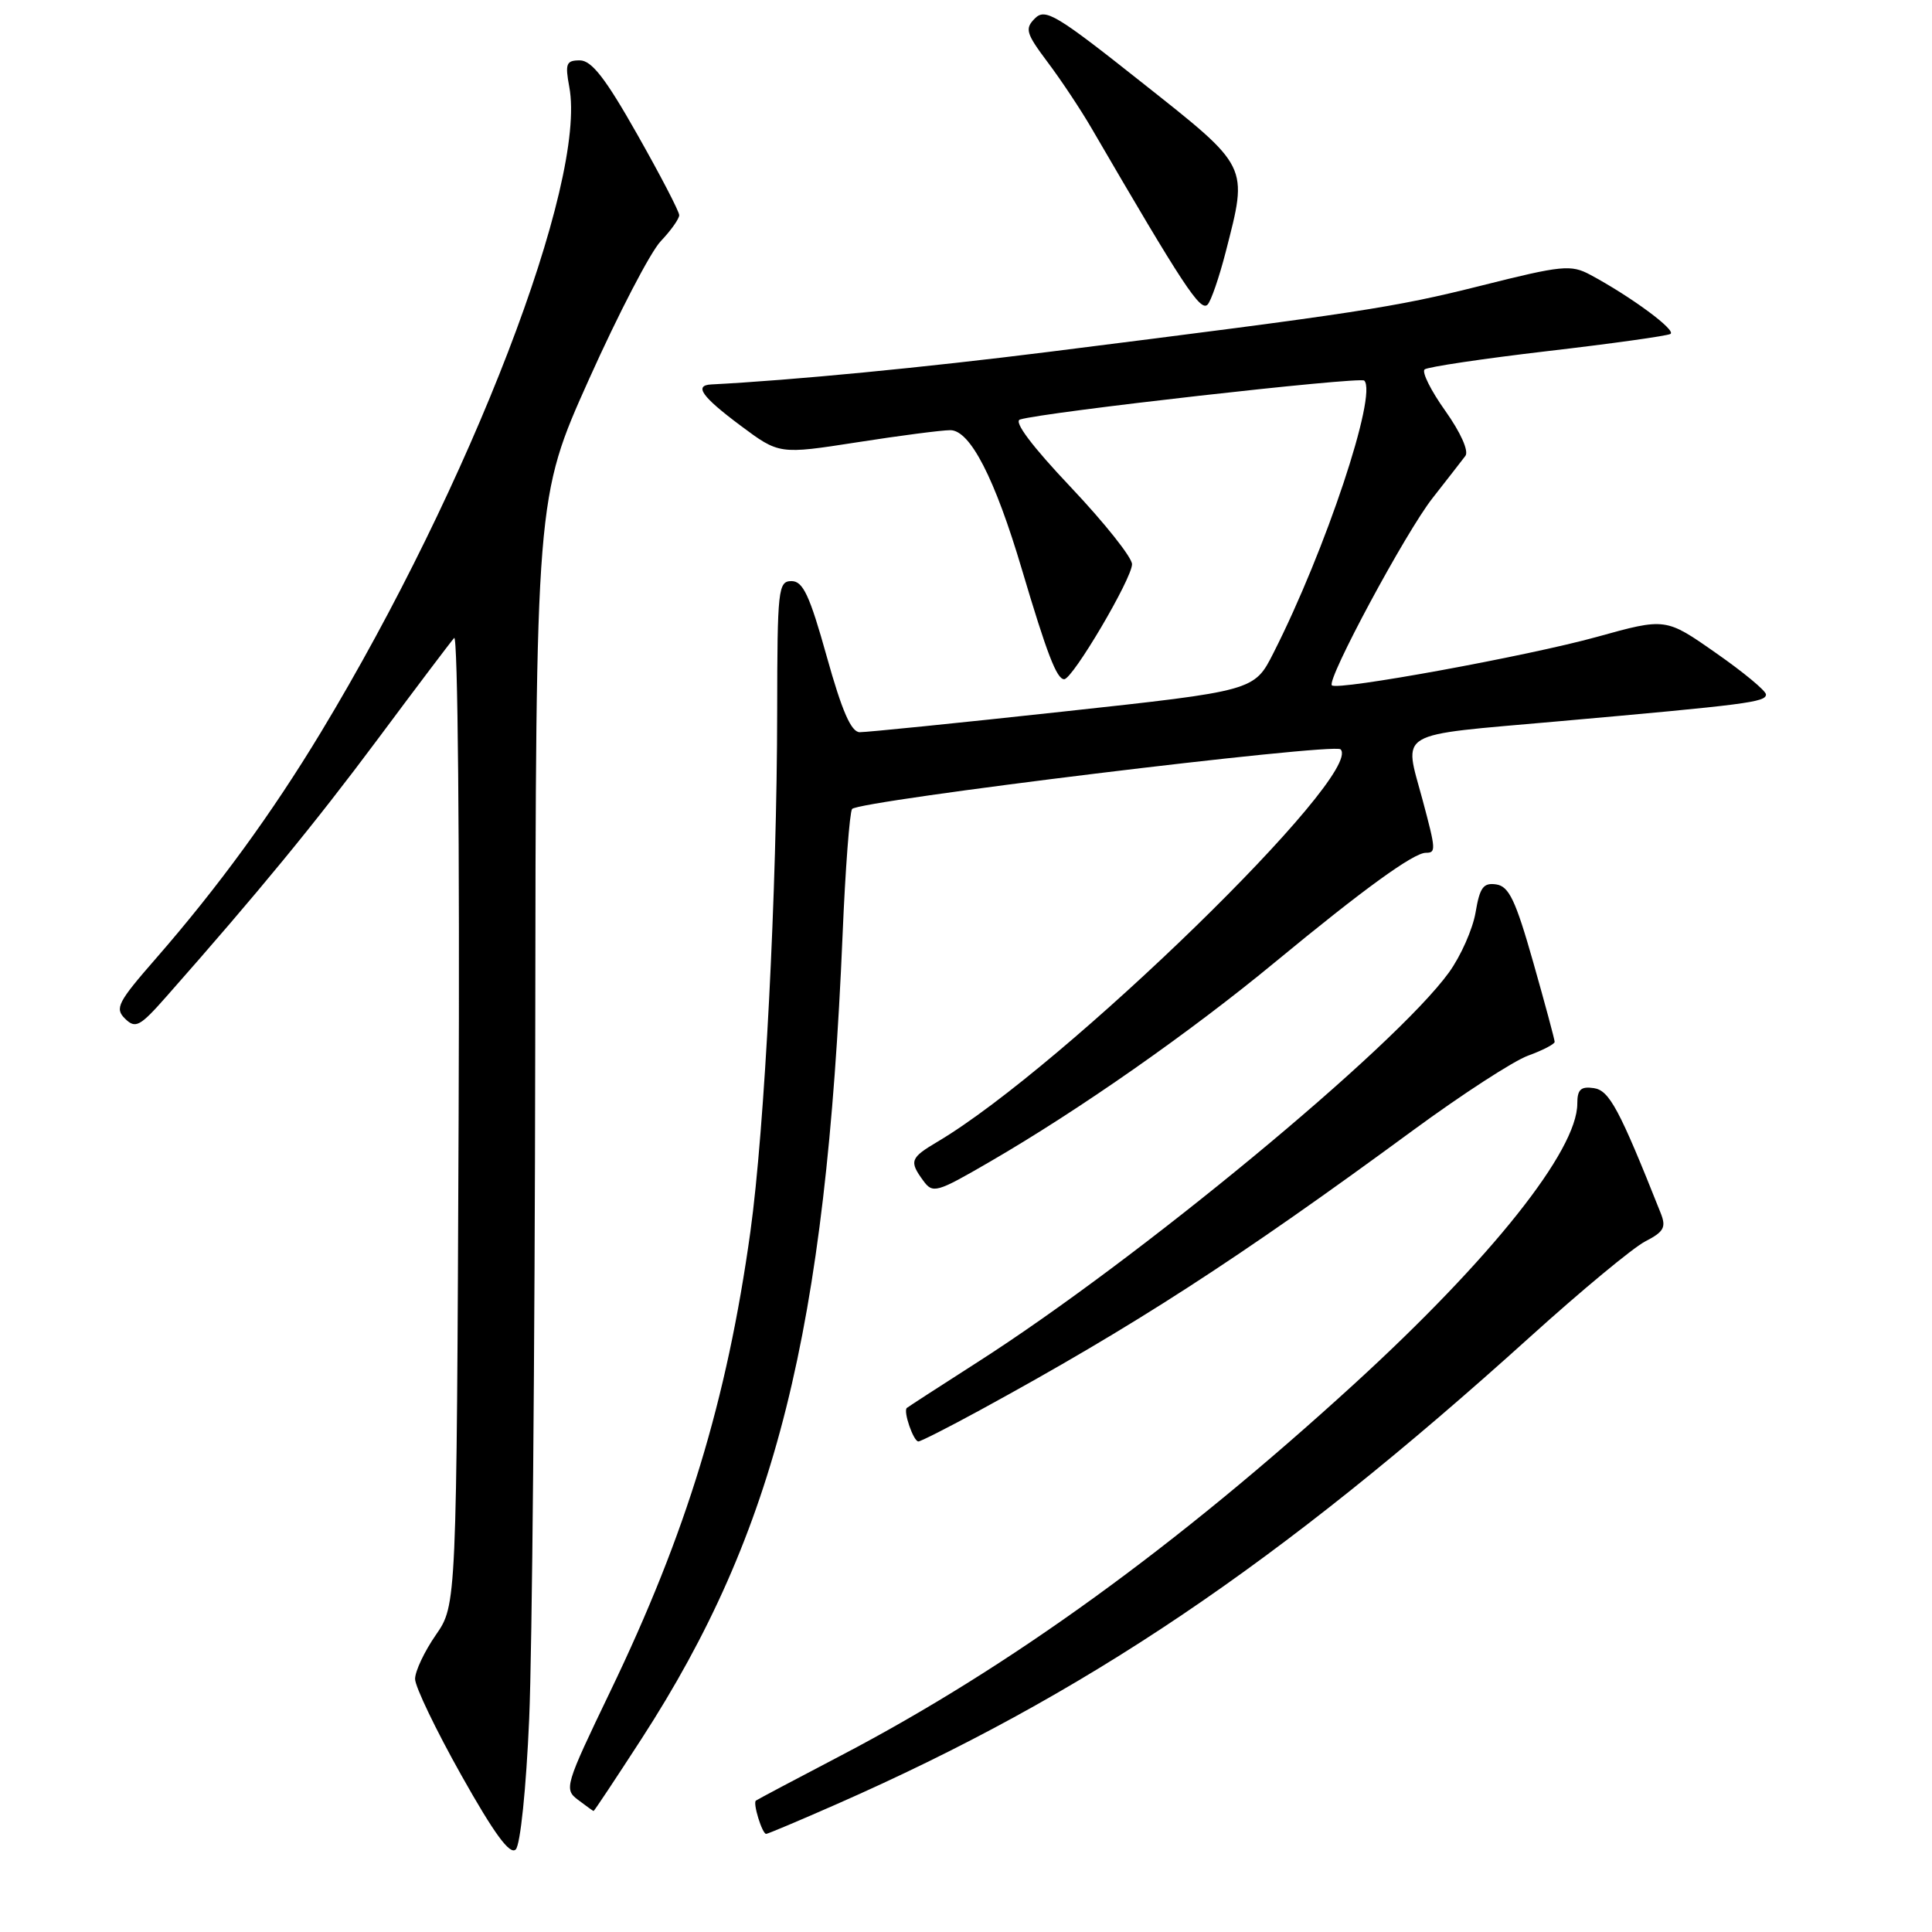 <?xml version="1.0" encoding="UTF-8" standalone="no"?>
<!DOCTYPE svg PUBLIC "-//W3C//DTD SVG 1.1//EN" "http://www.w3.org/Graphics/SVG/1.1/DTD/svg11.dtd" >
<svg xmlns="http://www.w3.org/2000/svg" xmlns:xlink="http://www.w3.org/1999/xlink" version="1.1" viewBox="0 0 256 256">
 <g >
 <path fill="currentColor"
d=" M 70.12 227.75 C 70.51 218.81 70.87 178.75 70.92 138.72 C 71.00 65.95 71.00 65.95 78.06 50.22 C 81.94 41.58 86.21 33.35 87.56 31.95 C 88.90 30.54 90.00 28.99 90.00 28.51 C 90.00 28.02 87.50 23.21 84.44 17.81 C 80.24 10.38 78.39 8.00 76.83 8.00 C 75.03 8.00 74.86 8.42 75.43 11.50 C 77.80 24.09 62.37 64.18 42.54 97.00 C 36.02 107.79 28.90 117.55 20.68 126.98 C 15.59 132.81 15.18 133.61 16.57 134.98 C 17.96 136.34 18.53 136.04 22.09 132.00 C 34.26 118.21 41.66 109.20 50.01 98.00 C 55.13 91.12 59.71 85.06 60.18 84.53 C 60.66 83.98 60.92 111.91 60.77 148.11 C 60.50 212.67 60.50 212.67 57.75 216.64 C 56.24 218.82 55.00 221.44 55.00 222.47 C 55.00 223.49 57.76 229.23 61.13 235.23 C 65.50 243.01 67.57 245.83 68.34 245.06 C 68.95 244.45 69.72 237.00 70.12 227.75 Z  M 110.84 239.07 C 143.71 224.61 169.29 207.37 202.77 177.12 C 209.52 171.02 216.37 165.34 217.99 164.50 C 220.49 163.21 220.80 162.63 220.05 160.74 C 214.56 146.93 213.25 144.48 211.18 144.18 C 209.46 143.93 209.00 144.37 209.00 146.24 C 209.00 152.45 197.59 166.79 179.50 183.33 C 155.94 204.87 133.78 220.92 111.50 232.58 C 105.45 235.74 100.35 238.45 100.16 238.59 C 99.73 238.91 100.99 243.00 101.52 243.00 C 101.74 243.00 105.93 241.23 110.84 239.07 Z  M 84.99 230.43 C 102.81 202.92 109.43 176.46 111.65 123.81 C 112.01 115.18 112.58 107.71 112.90 107.20 C 113.61 106.11 176.73 98.40 177.63 99.29 C 180.85 102.52 140.97 141.35 124.25 151.27 C 120.60 153.43 120.45 153.86 122.34 156.45 C 123.60 158.18 124.08 158.05 131.09 153.98 C 142.95 147.11 157.69 136.80 169.00 127.45 C 180.64 117.84 187.31 113.00 188.93 113.00 C 190.30 113.00 190.27 112.61 188.50 106.00 C 186.01 96.71 184.62 97.52 206.25 95.60 C 231.48 93.36 234.00 93.04 234.00 92.02 C 234.00 91.54 231.01 89.06 227.35 86.51 C 220.71 81.86 220.71 81.86 211.60 84.39 C 202.48 86.92 177.21 91.54 176.48 90.81 C 175.75 90.08 186.27 70.51 189.82 66.00 C 191.76 63.52 193.72 61.01 194.17 60.41 C 194.65 59.77 193.55 57.32 191.51 54.44 C 189.60 51.76 188.37 49.29 188.77 48.95 C 189.17 48.62 196.47 47.53 205.00 46.53 C 213.53 45.54 220.88 44.51 221.34 44.25 C 222.17 43.77 216.11 39.30 210.72 36.41 C 208.16 35.04 206.99 35.15 196.22 37.86 C 184.71 40.75 180.19 41.44 139.00 46.62 C 122.53 48.69 104.96 50.39 94.25 50.94 C 91.92 51.06 92.99 52.56 98.12 56.39 C 103.24 60.21 103.24 60.21 113.55 58.61 C 119.23 57.72 124.79 57.00 125.92 57.00 C 128.55 57.00 131.83 63.38 135.42 75.50 C 138.73 86.64 140.02 90.00 141.01 90.00 C 142.13 90.00 150.00 76.66 150.00 74.76 C 150.00 73.86 146.35 69.28 141.90 64.57 C 136.75 59.13 134.29 55.86 135.15 55.59 C 138.14 54.63 180.22 49.88 180.77 50.43 C 182.54 52.21 175.66 72.89 168.74 86.52 C 166.20 91.54 166.20 91.54 140.85 94.29 C 126.91 95.81 114.79 97.03 113.92 97.02 C 112.78 97.01 111.57 94.23 109.55 87.00 C 107.28 78.87 106.40 77.00 104.88 77.00 C 103.11 77.00 103.00 78.05 102.98 94.25 C 102.96 117.88 101.32 149.61 99.43 163.21 C 96.32 185.59 90.97 203.13 80.86 224.13 C 74.87 236.59 74.72 237.08 76.58 238.48 C 77.63 239.28 78.57 239.95 78.65 239.97 C 78.73 239.99 81.58 235.69 84.99 230.43 Z  M 129.88 186.84 C 150.30 175.70 164.01 166.83 187.25 149.76 C 193.71 145.02 200.57 140.56 202.50 139.87 C 204.42 139.17 206.00 138.35 206.00 138.05 C 206.00 137.75 204.72 133.00 203.16 127.50 C 200.83 119.30 199.95 117.44 198.26 117.19 C 196.55 116.94 196.08 117.58 195.52 120.91 C 195.14 123.12 193.56 126.69 191.99 128.86 C 184.81 138.77 150.73 166.94 129.50 180.51 C 124.55 183.68 120.35 186.40 120.16 186.56 C 119.65 186.99 121.04 191.00 121.69 191.00 C 122.00 191.00 125.68 189.13 129.88 186.84 Z  M 162.42 33.36 C 165.38 21.82 165.60 22.25 151.33 10.95 C 139.97 1.94 138.51 1.06 137.14 2.43 C 135.77 3.80 135.94 4.40 138.81 8.23 C 140.58 10.58 143.20 14.52 144.64 17.00 C 156.80 37.89 159.07 41.34 160.01 40.36 C 160.47 39.89 161.55 36.74 162.42 33.36 Z "/>
</g>
</svg>